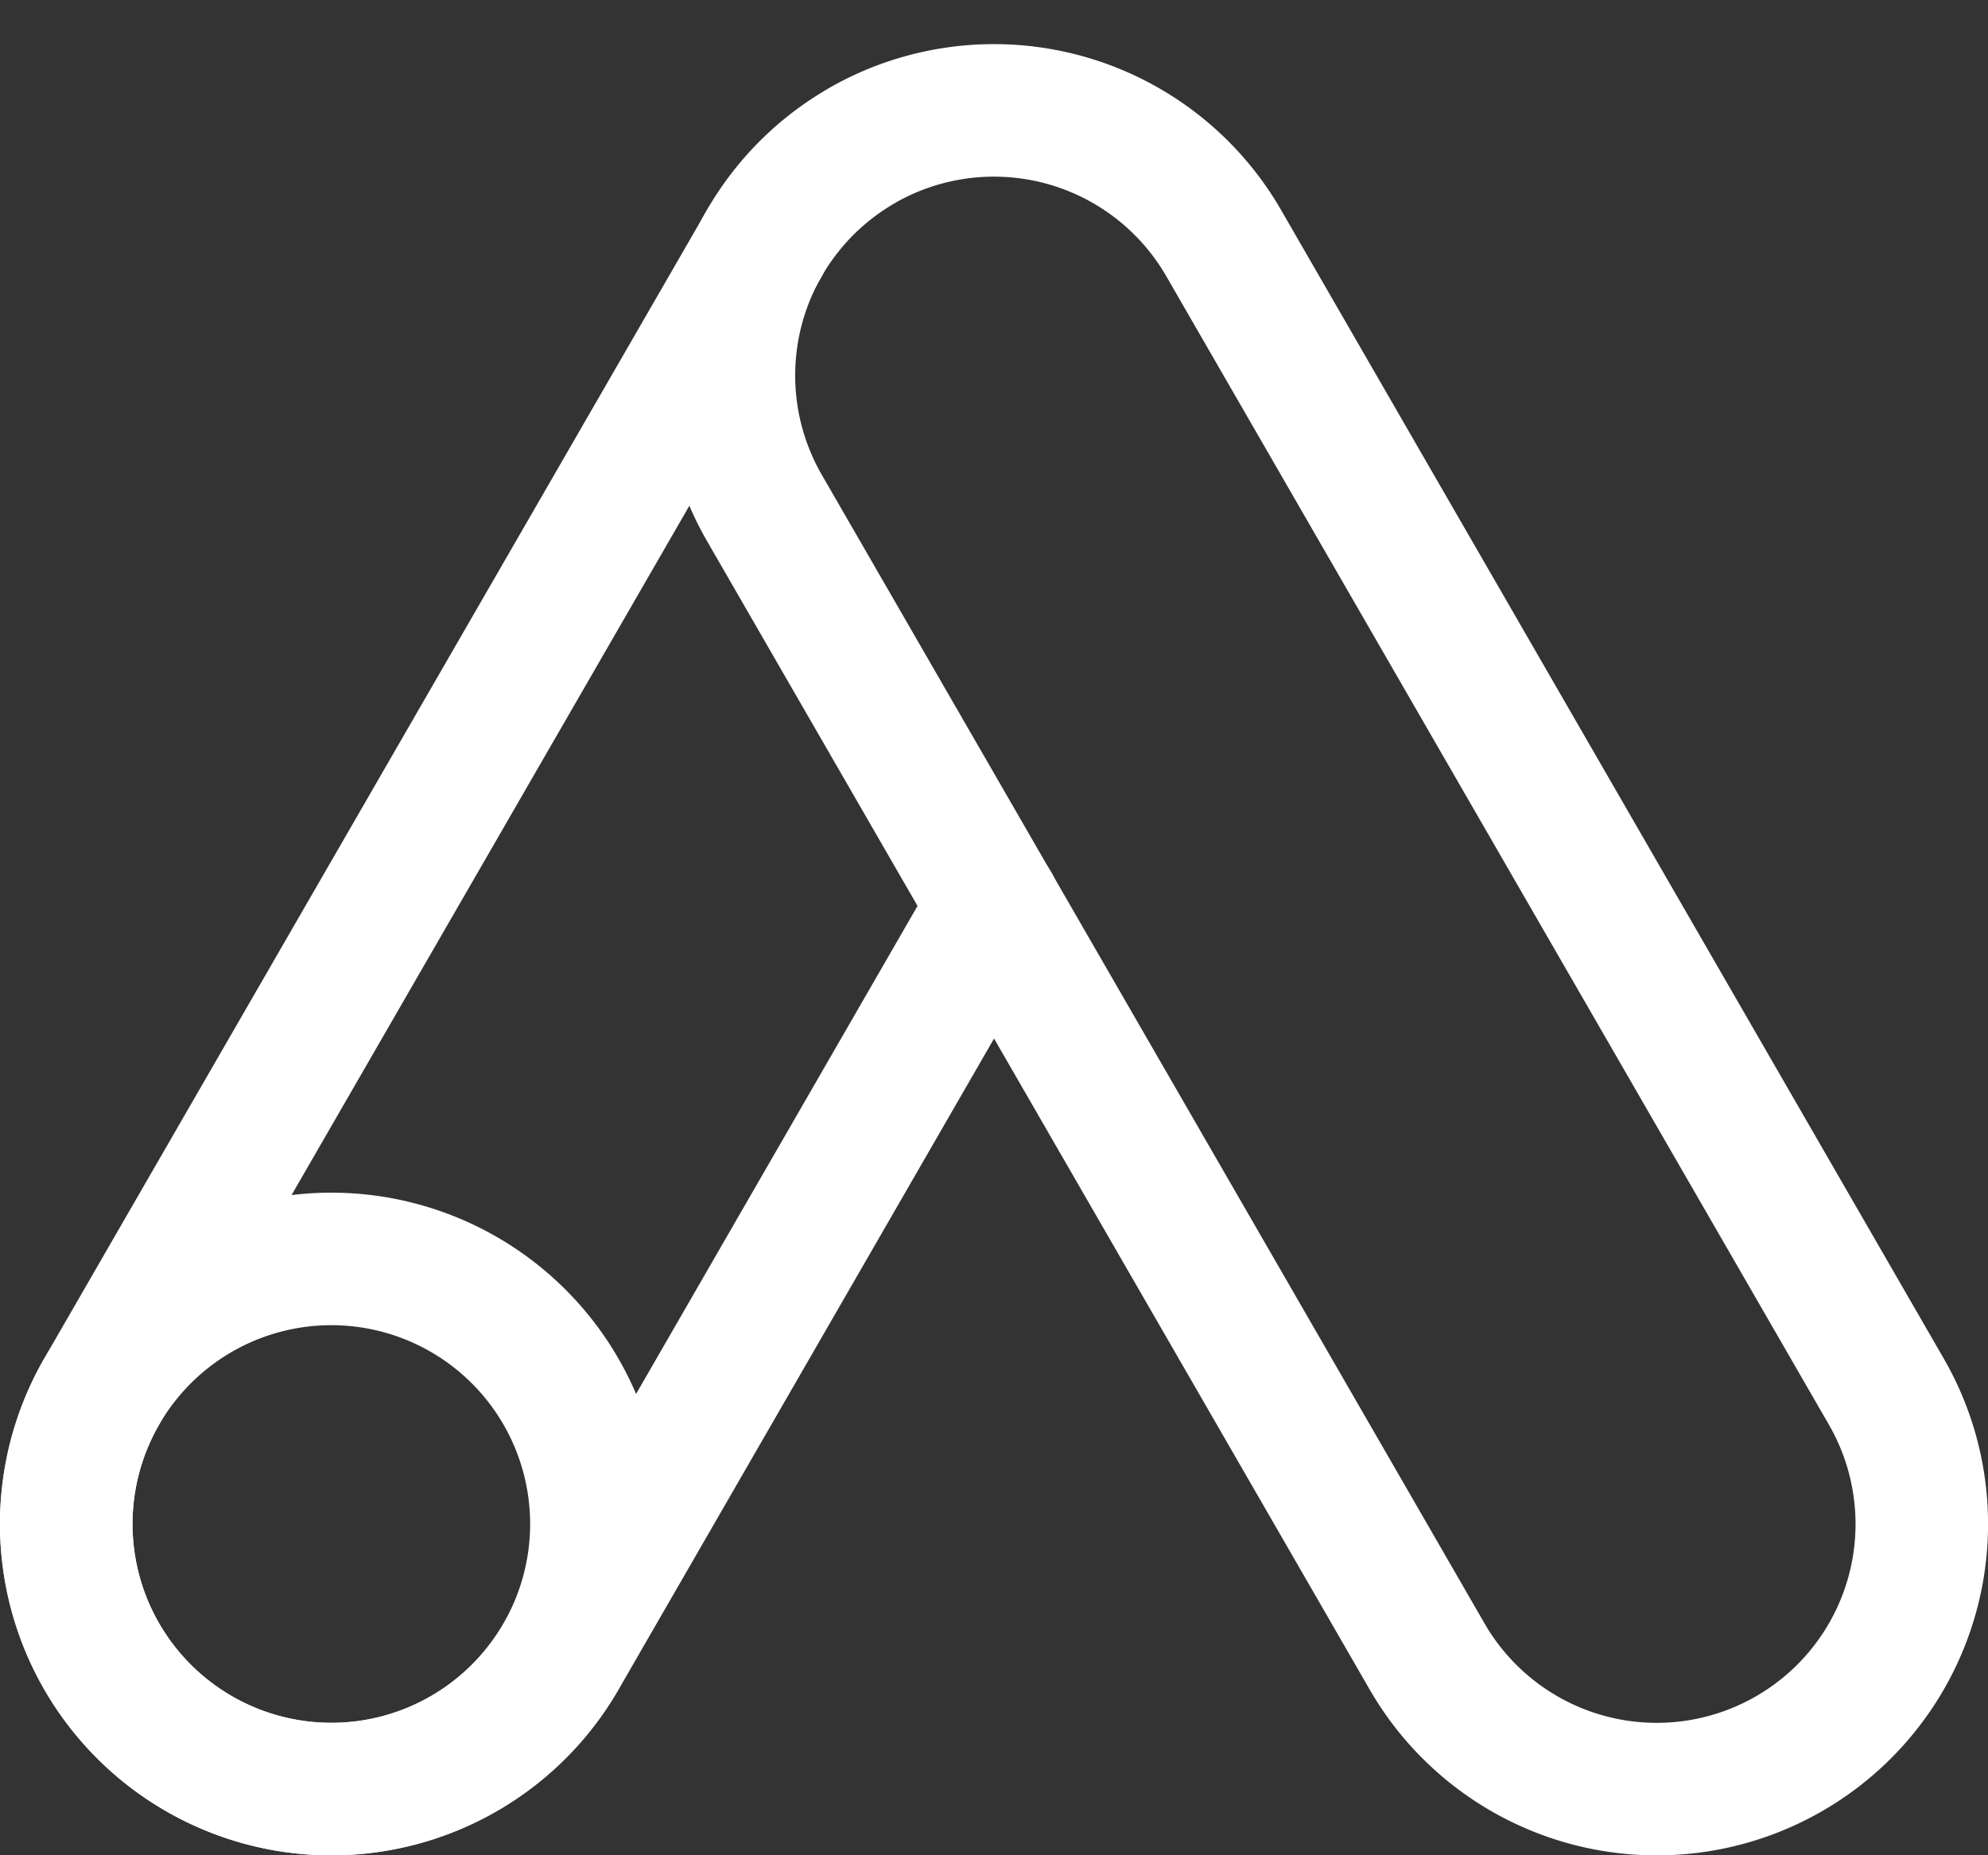 <svg xmlns="http://www.w3.org/2000/svg" width="30" height="28" fill="none" viewBox="0 0 30 28">
  <rect x="0" y="0" width="30" height="28" fill="#333333" stroke="none"/>
  <path stroke="#fff" stroke-linejoin="round" stroke-width="2" d="M1 23a4 4 0 1 0 8 0 4 4 0 0 0-8 0Z"/>
  <path stroke="#fff" stroke-linecap="round" stroke-linejoin="round" stroke-width="2" d="M13.002 2.201a4 4 0 0 0-1.466 5.466l10 17.333a4 4 0 0 0 6.93-3.997l-10-17.334A4.002 4.002 0 0 0 13 2.201Z"/>
  <path stroke="#fff" stroke-linecap="round" stroke-linejoin="round" stroke-width="2" d="M15.002 13.67 8.468 25a4.001 4.001 0 1 1-6.933-4l9.992-17.316"/>
</svg>
